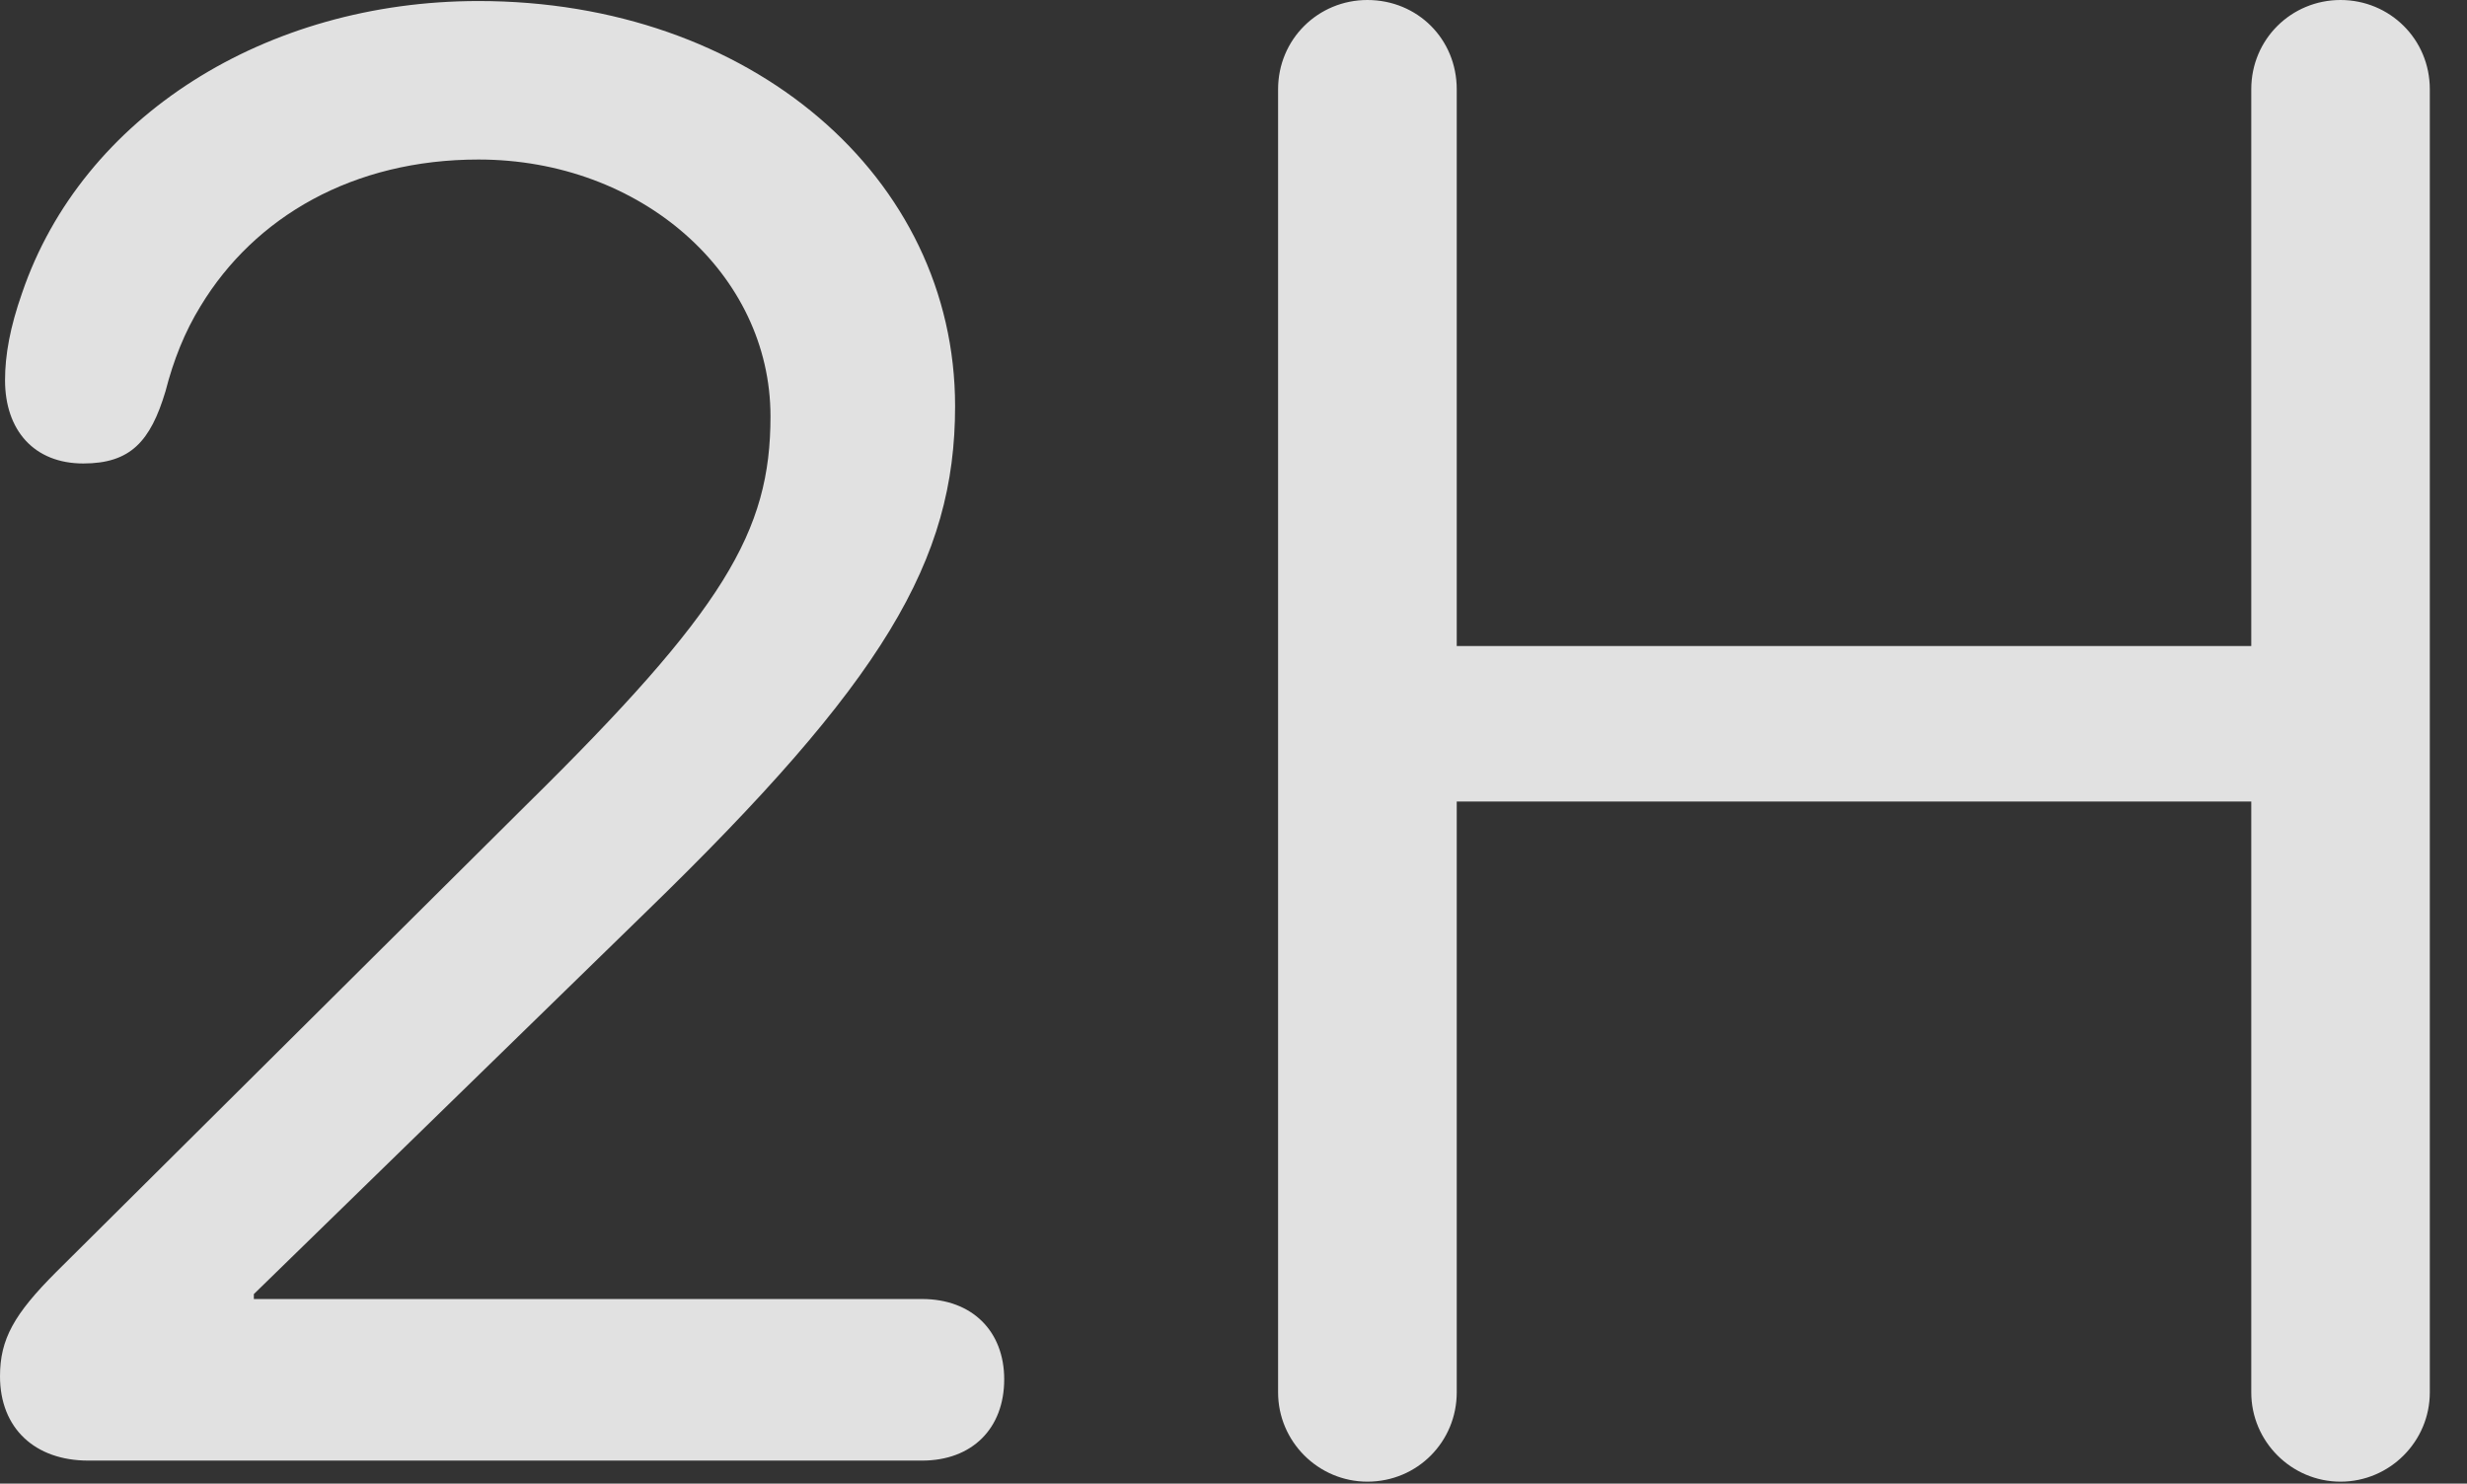 <?xml version="1.0" encoding="UTF-8"?>
<!--Generator: Apple Native CoreSVG 232.5-->
<!DOCTYPE svg
PUBLIC "-//W3C//DTD SVG 1.1//EN"
       "http://www.w3.org/Graphics/SVG/1.1/DTD/svg11.dtd">
<svg version="1.1" xmlns="http://www.w3.org/2000/svg" xmlns:xlink="http://www.w3.org/1999/xlink" width="24.014" height="14.443">
 <rect width="100%" height="100%" fill="#333333" stroke="none"/>
 <g>
  <rect height="14.443" opacity="0" width="24.014" x="0" y="0"/>
  <path d="M0.859 14.219L8.975 14.219C9.463 14.219 9.775 13.906 9.775 13.428C9.775 12.959 9.463 12.646 8.975 12.646L2.471 12.646L2.471 12.598L6.279 8.887C8.604 6.631 9.297 5.459 9.297 3.955C9.297 1.719 7.305 0.01 4.658 0.01C2.588 0.01 0.801 1.133 0.215 2.852C0.098 3.184 0.049 3.457 0.049 3.701C0.049 4.189 0.332 4.512 0.811 4.512C1.27 4.512 1.465 4.297 1.611 3.809C1.689 3.506 1.797 3.232 1.953 2.979C2.48 2.109 3.438 1.553 4.658 1.553C6.24 1.553 7.5 2.666 7.5 4.053C7.5 5.176 7.051 5.938 5.117 7.842L0.547 12.383C0.137 12.793 0 13.037 0 13.398C0 13.906 0.342 14.219 0.859 14.219ZM13.31 14.424C13.799 14.424 14.18 14.033 14.18 13.555L14.18 7.803L21.914 7.803L21.914 13.555C21.914 14.033 22.305 14.424 22.783 14.424C23.262 14.424 23.652 14.033 23.652 13.555L23.652 0.869C23.652 0.381 23.262 0 22.783 0C22.305 0 21.914 0.381 21.914 0.869L21.914 6.289L14.18 6.289L14.18 0.869C14.18 0.381 13.799 0 13.31 0C12.832 0 12.441 0.381 12.441 0.869L12.441 13.555C12.441 14.033 12.832 14.424 13.31 14.424Z" fill="#ffffff" fill-opacity="0.85"/>
 </g>
</svg>
